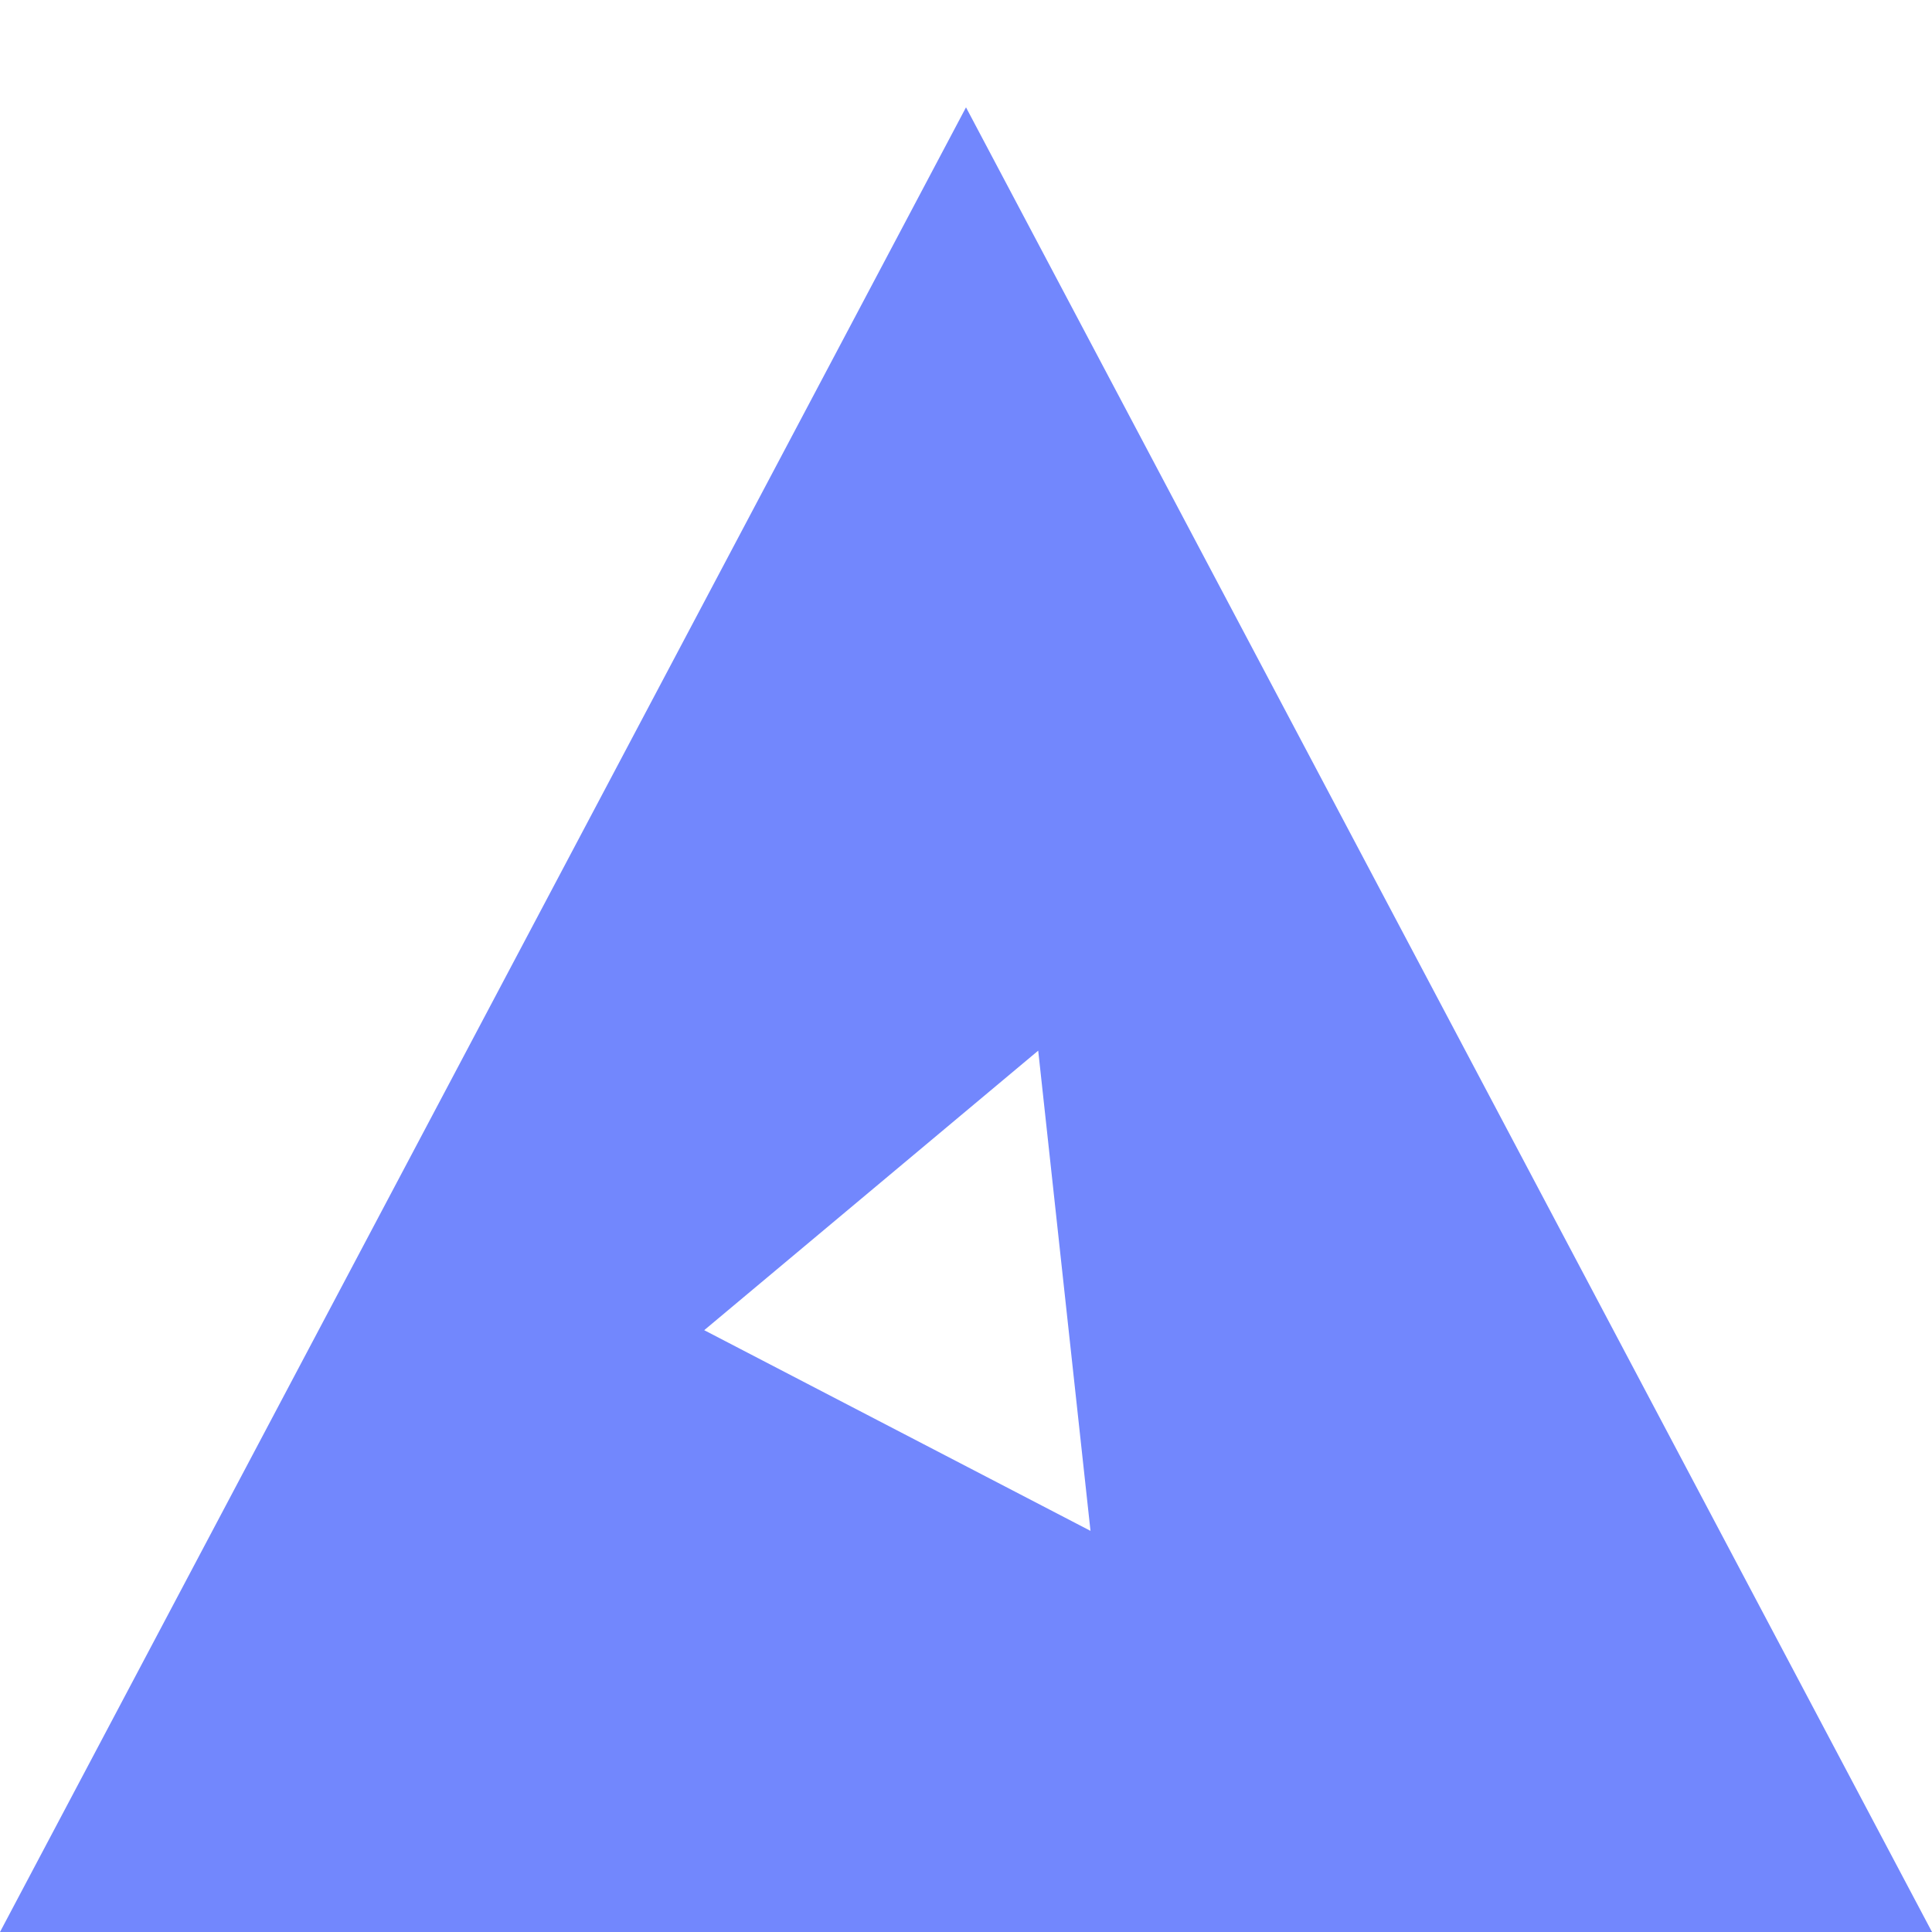 <svg xmlns="http://www.w3.org/2000/svg" width="16" height="16" version="1.1">
 <path style="fill:#7287fd" d="M 8 0.889 L 0 16 L 16 16 L 8 0.889 z M 8.598 8.701 L 9.031 12.678 L 5.832 11.016 L 8.598 8.701 z"/>
</svg>
